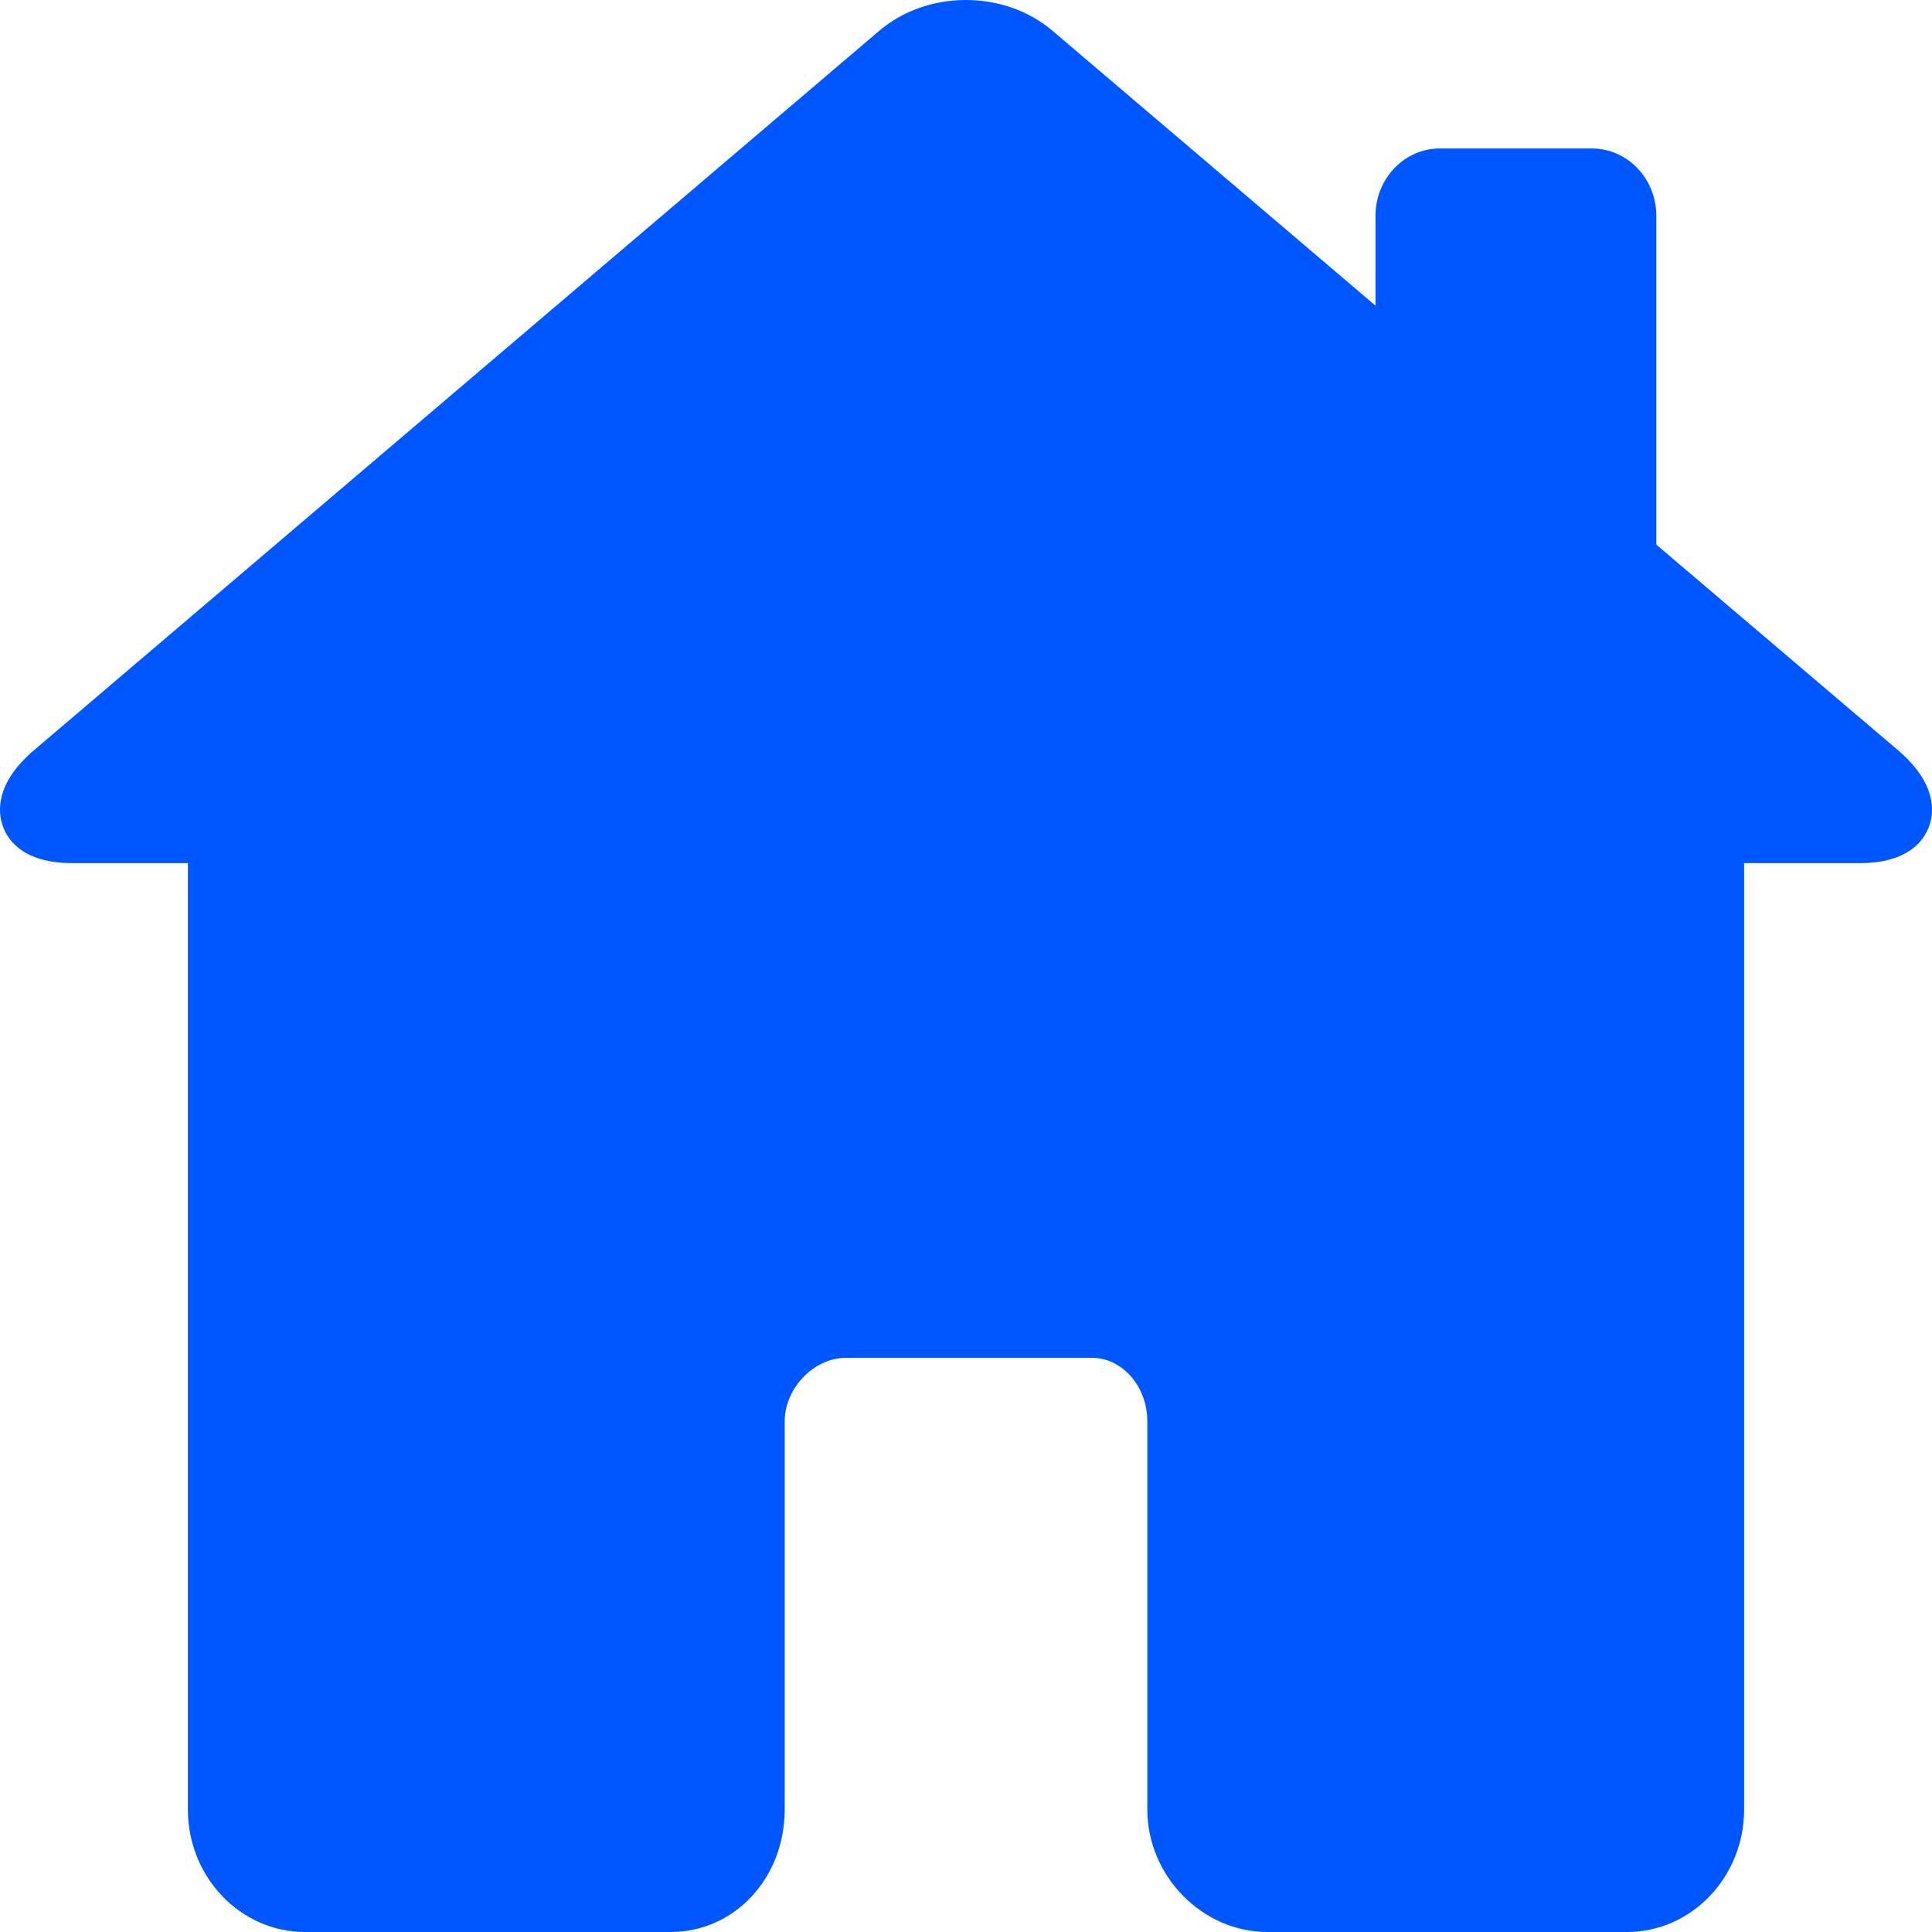 <svg width="20" height="20" viewBox="0 0 20 20" fill="none" xmlns="http://www.w3.org/2000/svg">
<path d="M19.649 7.767L17.146 5.638V2.233C17.146 1.849 16.847 1.537 16.48 1.537H14.905C14.538 1.537 14.239 1.849 14.239 2.233V3.164L10.896 0.319C10.654 0.113 10.335 0 9.998 0C9.662 0 9.345 0.113 9.104 0.317L0.351 7.767C-0.046 8.106 -0.023 8.4 0.027 8.546C0.076 8.691 0.236 8.935 0.747 8.935H1.945V18.732C1.945 19.431 2.489 20 3.157 20H6.942C7.604 20 8.123 19.443 8.123 18.732V14.714C8.123 14.37 8.426 14.056 8.758 14.056H11.302C11.619 14.056 11.877 14.352 11.877 14.714V18.732C11.877 19.419 12.446 20 13.119 20H16.843C17.511 20 18.055 19.431 18.055 18.732V8.935H19.253C19.764 8.935 19.923 8.691 19.973 8.546C20.023 8.4 20.046 8.106 19.649 7.767Z" fill="#0057FF"/>
</svg>
